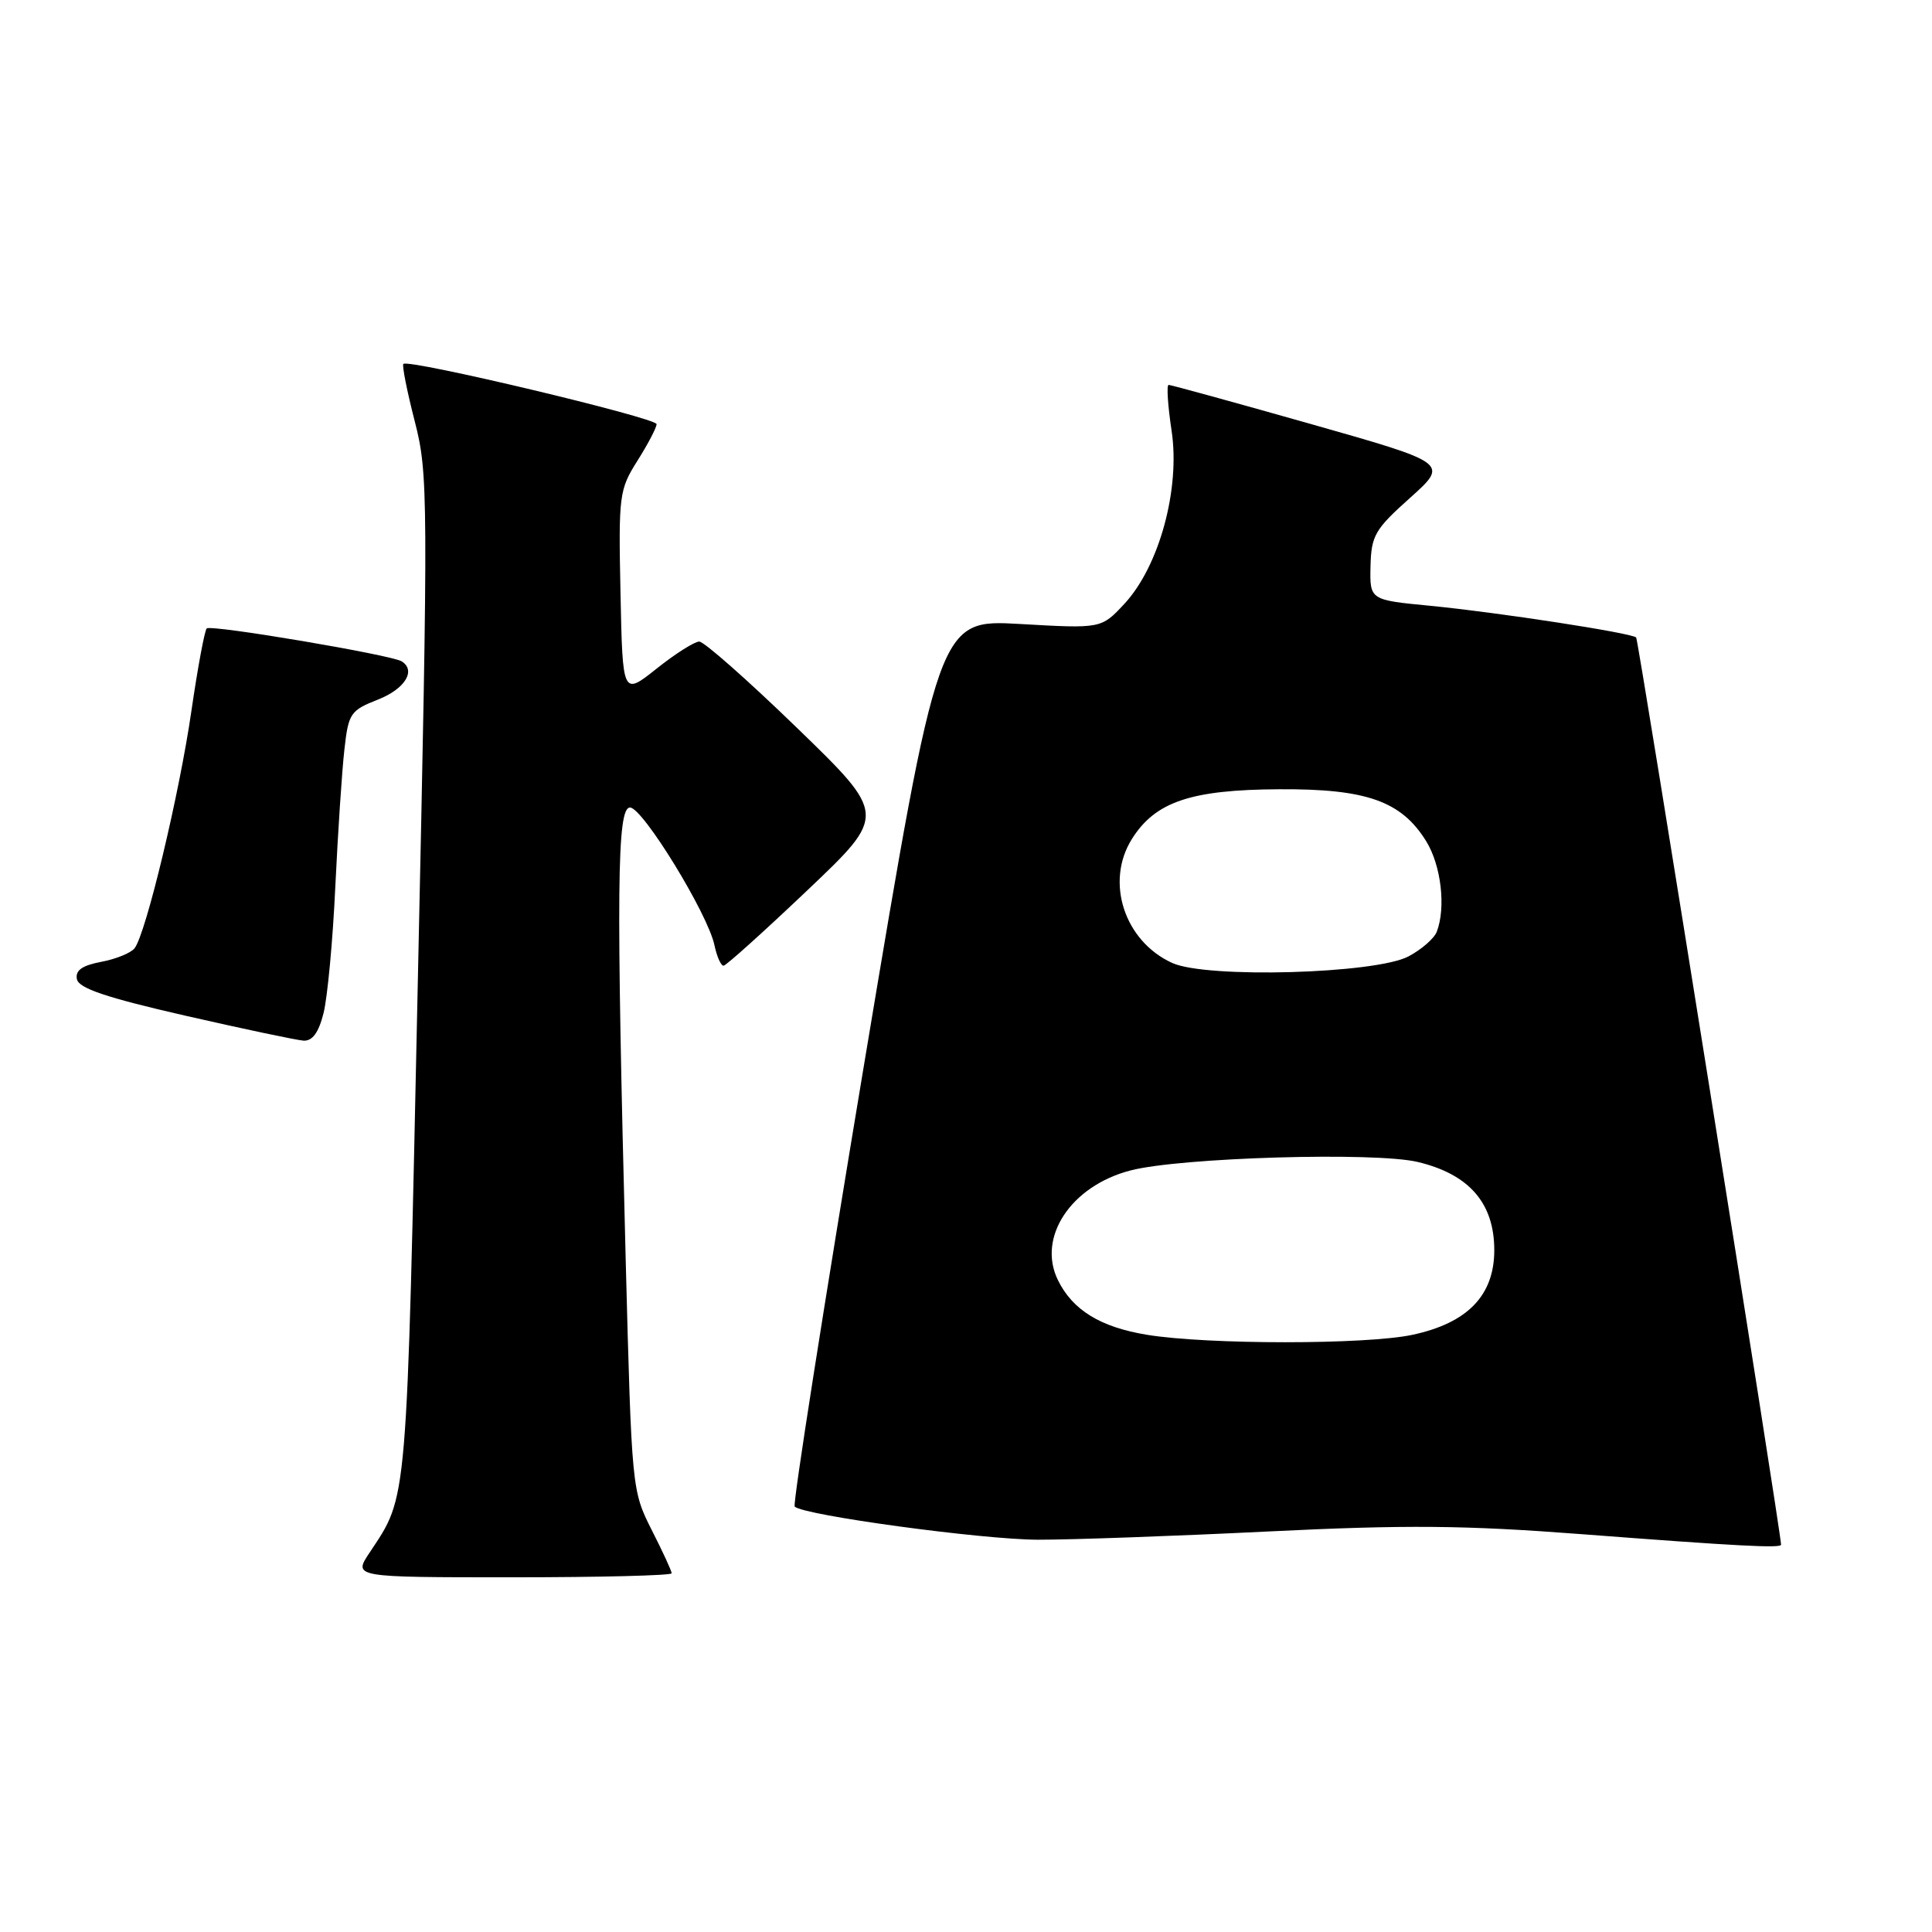 <?xml version="1.0" encoding="UTF-8" standalone="no"?>
<!DOCTYPE svg PUBLIC "-//W3C//DTD SVG 1.1//EN" "http://www.w3.org/Graphics/SVG/1.1/DTD/svg11.dtd" >
<svg xmlns="http://www.w3.org/2000/svg" xmlns:xlink="http://www.w3.org/1999/xlink" version="1.1" viewBox="0 0 256 256">
 <g >
 <path fill="currentColor"
d=" M 89.00 208.47 C 89.00 208.17 87.81 205.59 86.35 202.72 C 83.73 197.54 83.70 197.27 82.91 167.00 C 81.64 117.84 81.74 107.00 83.48 107.00 C 85.16 107.00 93.80 121.08 94.67 125.25 C 94.99 126.76 95.53 127.98 95.88 127.96 C 96.22 127.94 101.22 123.44 107.00 117.95 C 117.50 107.98 117.50 107.98 105.65 96.49 C 99.13 90.17 93.28 85.00 92.65 85.01 C 92.02 85.02 89.47 86.63 87.00 88.60 C 82.50 92.18 82.50 92.18 82.22 78.61 C 81.95 65.59 82.04 64.89 84.47 61.04 C 85.86 58.84 87.00 56.66 87.00 56.20 C 87.00 55.37 54.13 47.54 53.45 48.22 C 53.25 48.41 53.93 51.83 54.95 55.80 C 56.74 62.77 56.76 65.41 55.37 129.77 C 53.86 200.42 54.06 198.04 48.96 205.75 C 46.80 209.00 46.80 209.00 67.90 209.00 C 79.51 209.00 89.00 208.76 89.00 208.47 Z  M 236.00 204.68 C 236.00 203.12 217.10 84.76 216.80 84.47 C 216.20 83.87 198.46 81.14 189.50 80.27 C 181.50 79.50 181.50 79.50 181.60 75.03 C 181.70 70.97 182.17 70.14 186.84 65.97 C 191.97 61.37 191.97 61.37 173.68 56.18 C 163.62 53.33 155.15 51.00 154.85 51.00 C 154.56 51.00 154.74 53.73 155.24 57.06 C 156.41 64.79 153.60 75.07 148.96 80.04 C 145.92 83.30 145.92 83.30 135.13 82.68 C 124.35 82.07 124.35 82.07 114.57 140.60 C 109.20 172.79 105.02 199.36 105.30 199.63 C 106.44 200.78 130.11 204.00 137.50 204.02 C 141.90 204.03 155.62 203.54 168.00 202.93 C 186.32 202.03 194.03 202.10 209.50 203.28 C 230.15 204.86 236.00 205.17 236.00 204.68 Z  M 42.87 134.25 C 43.39 132.19 44.10 124.65 44.43 117.50 C 44.77 110.35 45.31 102.19 45.63 99.36 C 46.17 94.50 46.42 94.14 50.10 92.69 C 53.66 91.29 55.17 88.84 53.22 87.63 C 51.82 86.77 27.93 82.73 27.39 83.27 C 27.11 83.56 26.20 88.45 25.37 94.15 C 23.78 105.19 19.33 123.75 17.83 125.65 C 17.34 126.28 15.34 127.09 13.40 127.45 C 10.88 127.93 9.96 128.58 10.19 129.74 C 10.42 130.95 14.06 132.18 24.50 134.57 C 32.20 136.33 39.27 137.82 40.21 137.89 C 41.39 137.96 42.22 136.84 42.87 134.25 Z  M 152.00 176.87 C 145.82 175.86 142.13 173.60 140.18 169.62 C 137.40 163.95 141.90 157.14 149.80 155.09 C 156.40 153.37 182.22 152.61 187.87 153.97 C 194.68 155.60 198.00 159.43 198.00 165.65 C 198.00 171.65 194.46 175.31 187.15 176.87 C 181.06 178.18 160.02 178.18 152.00 176.87 Z  M 155.33 127.60 C 148.99 124.72 146.42 116.87 149.97 111.19 C 153.07 106.24 157.78 104.64 169.50 104.58 C 181.07 104.51 185.69 106.15 188.98 111.47 C 190.96 114.67 191.61 120.25 190.38 123.46 C 190.04 124.35 188.35 125.82 186.63 126.73 C 182.25 129.04 159.88 129.67 155.33 127.60 Z "/>
</g>
</svg>